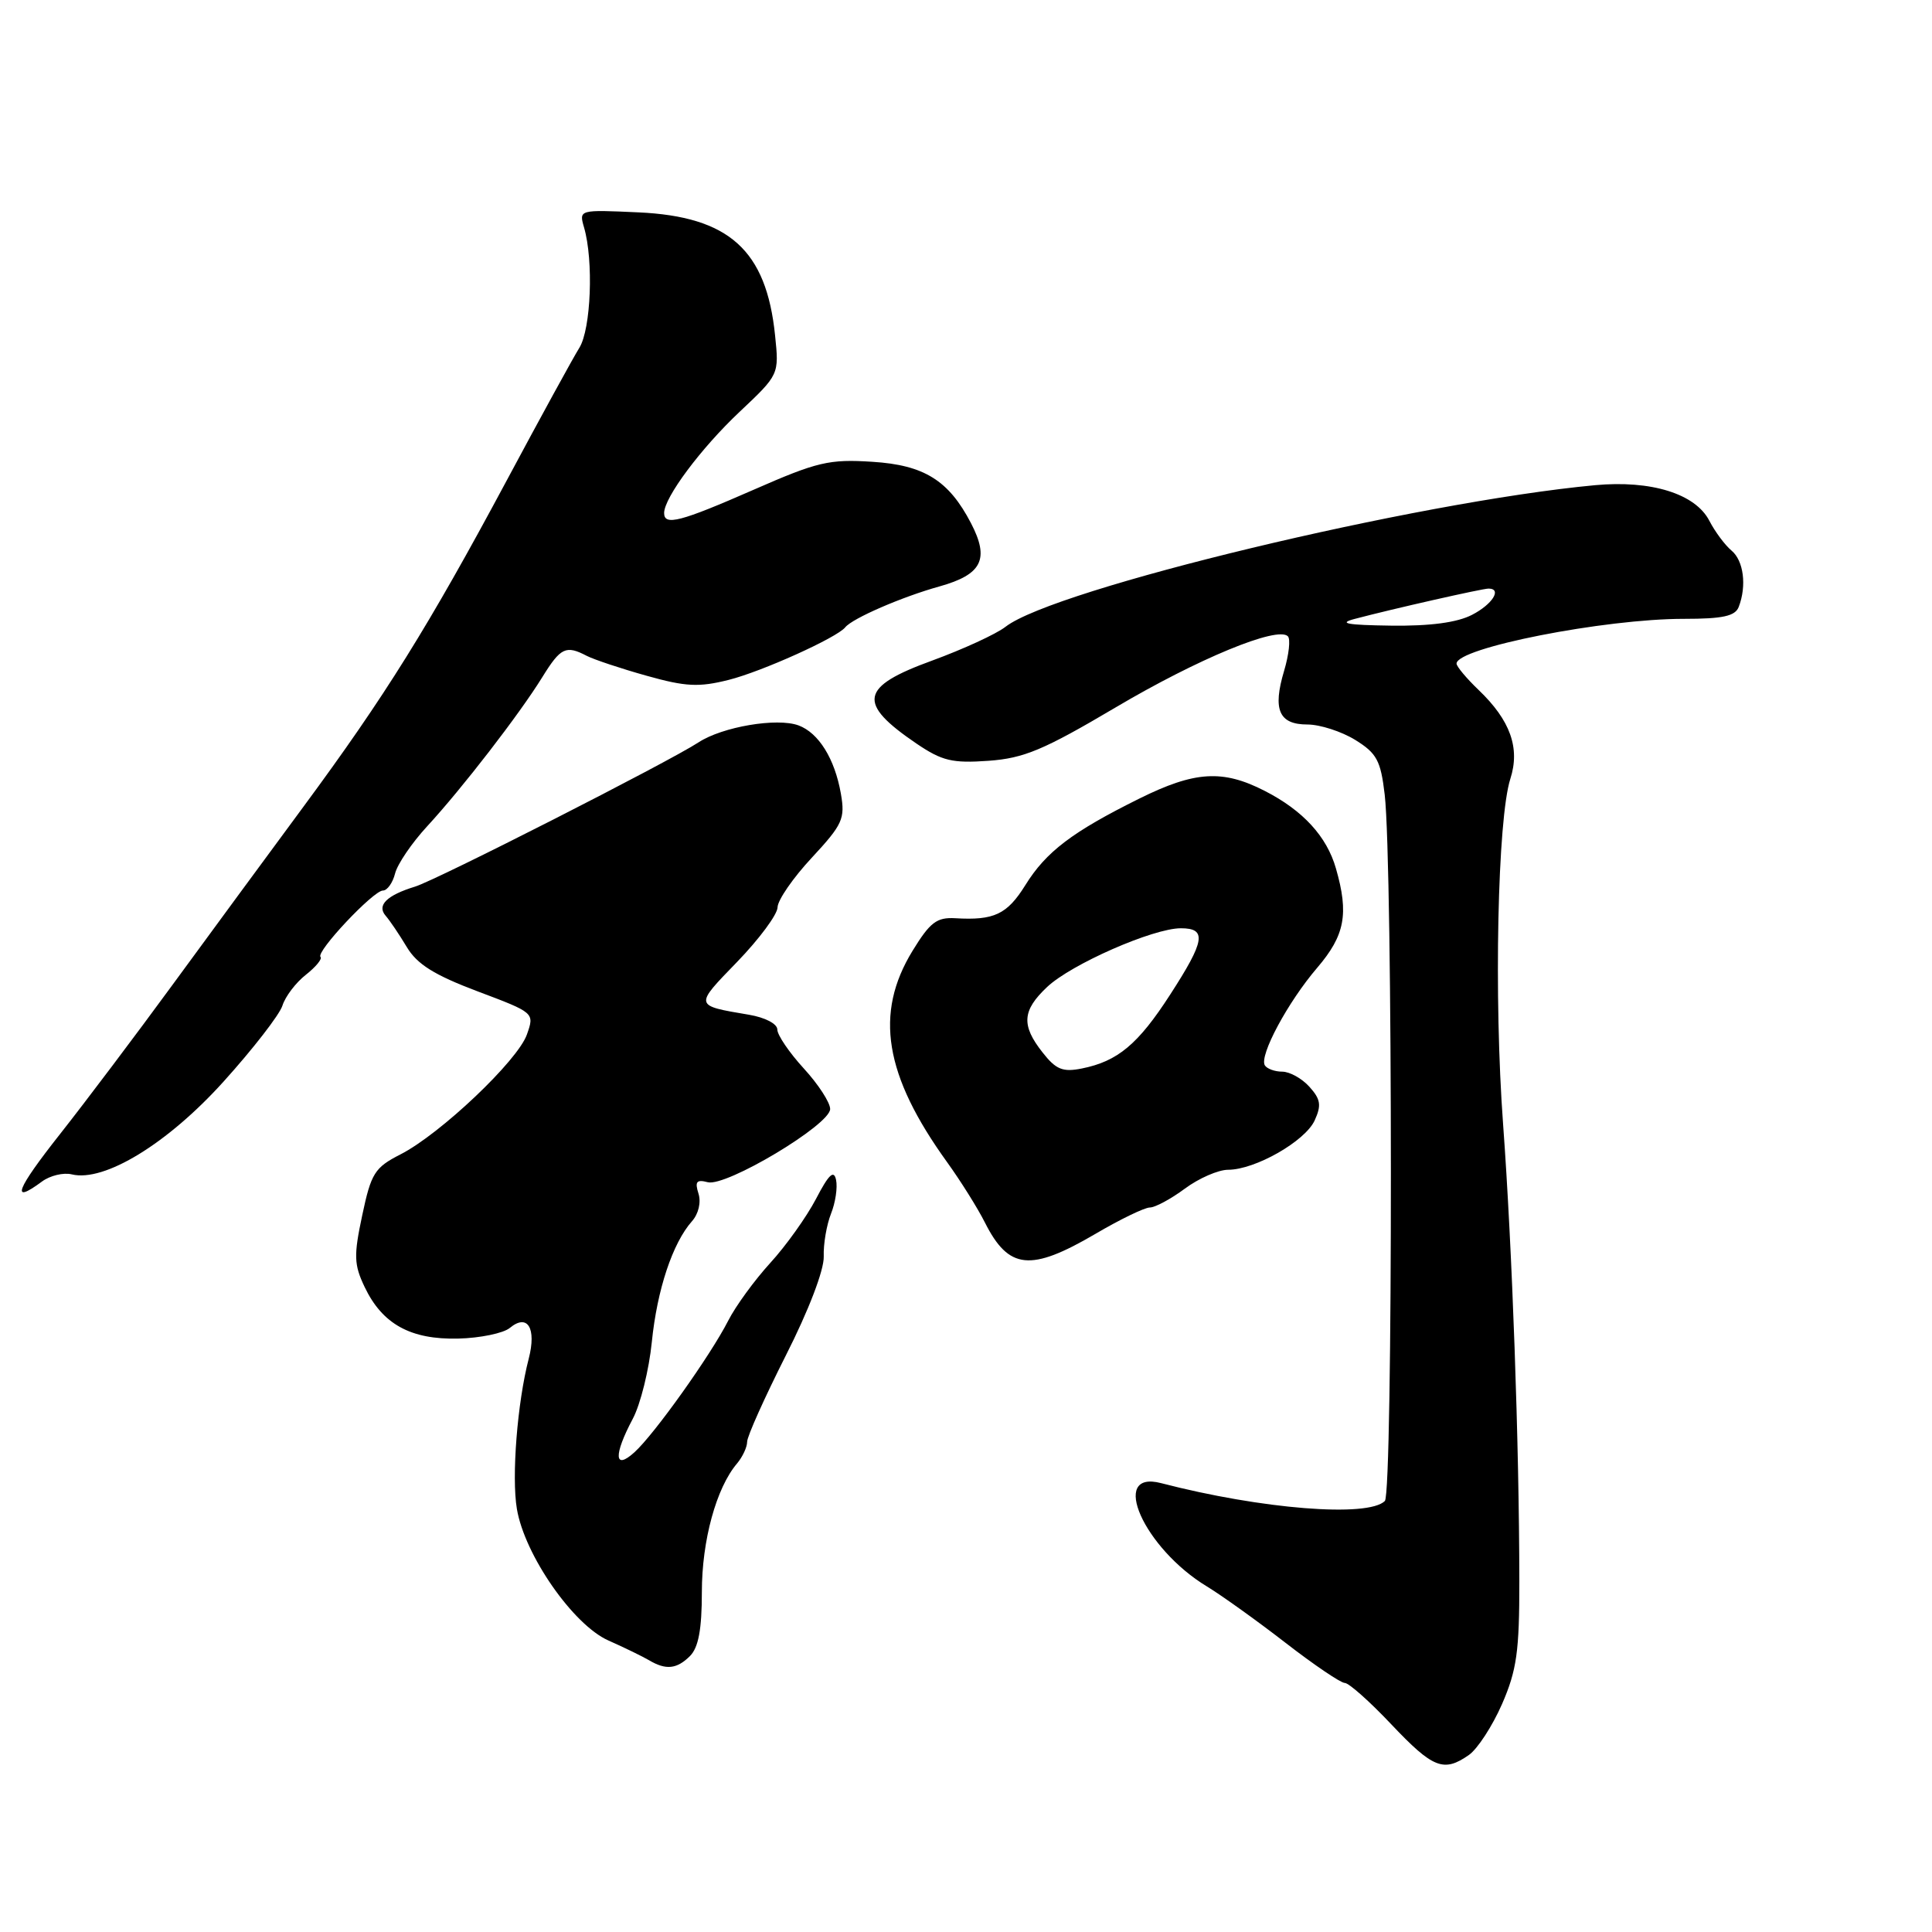<?xml version="1.0" encoding="UTF-8" standalone="no"?>
<!DOCTYPE svg PUBLIC "-//W3C//DTD SVG 1.1//EN" "http://www.w3.org/Graphics/SVG/1.1/DTD/svg11.dtd" >
<svg xmlns="http://www.w3.org/2000/svg" xmlns:xlink="http://www.w3.org/1999/xlink" version="1.1" viewBox="0 0 256 256">
 <g >
 <path fill="currentColor"
d=" M 194.64 232.54 C 195.78 231.74 197.76 228.70 199.03 225.79 C 200.98 221.31 201.33 218.81 201.32 209.50 C 201.30 191.31 200.38 165.44 199.17 149.00 C 197.93 132.22 198.43 108.51 200.13 103.19 C 201.44 99.12 200.13 95.45 195.93 91.43 C 194.32 89.89 193.00 88.31 193.00 87.93 C 193.00 85.85 212.59 81.99 223.14 82.00 C 228.28 82.00 229.92 81.64 230.39 80.42 C 231.47 77.61 231.04 74.28 229.43 72.95 C 228.57 72.23 227.25 70.46 226.50 69.01 C 224.65 65.42 218.79 63.60 211.35 64.29 C 187.75 66.49 139.72 78.02 133.24 83.05 C 132.00 84.02 127.61 86.03 123.49 87.54 C 113.92 91.02 113.53 93.16 121.47 98.55 C 124.84 100.83 126.20 101.15 130.98 100.81 C 135.69 100.47 138.30 99.37 147.82 93.74 C 158.72 87.29 169.27 82.93 170.65 84.31 C 171.02 84.68 170.79 86.74 170.15 88.89 C 168.61 94.04 169.46 96.00 173.24 96.00 C 174.90 96.00 177.75 96.92 179.57 98.04 C 182.43 99.81 182.95 100.77 183.48 105.29 C 184.56 114.55 184.58 197.81 183.50 198.89 C 181.27 201.10 167.17 199.98 153.84 196.52 C 146.92 194.72 151.56 205.16 159.95 210.23 C 161.90 211.42 166.58 214.77 170.35 217.69 C 174.12 220.61 177.65 223.00 178.19 223.00 C 178.73 223.00 181.51 225.47 184.37 228.50 C 189.88 234.32 191.30 234.88 194.64 232.54 Z  M 91.43 219.43 C 92.55 218.30 93.00 215.90 93.00 210.95 C 93.00 204.13 94.91 197.15 97.66 193.92 C 98.39 193.05 99.00 191.76 99.00 191.04 C 99.00 190.33 101.31 185.19 104.12 179.62 C 107.17 173.61 109.20 168.28 109.15 166.50 C 109.09 164.85 109.53 162.30 110.11 160.83 C 110.70 159.36 111.00 157.34 110.78 156.33 C 110.49 154.97 109.81 155.62 108.13 158.85 C 106.88 161.24 104.15 165.07 102.06 167.35 C 99.98 169.63 97.47 173.07 96.49 175.00 C 94.17 179.56 86.70 190.06 84.06 192.44 C 81.38 194.87 81.28 192.83 83.85 187.99 C 84.87 186.07 86.00 181.50 86.37 177.82 C 87.07 170.89 89.12 164.72 91.69 161.82 C 92.56 160.84 92.92 159.31 92.55 158.15 C 92.05 156.57 92.30 156.26 93.78 156.65 C 96.21 157.29 110.00 149.04 110.00 146.95 C 110.00 146.09 108.43 143.67 106.50 141.57 C 104.58 139.47 103.00 137.15 103.00 136.42 C 103.00 135.66 101.38 134.82 99.25 134.46 C 91.94 133.22 91.97 133.34 97.67 127.46 C 100.60 124.43 103.01 121.18 103.03 120.23 C 103.04 119.28 105.08 116.32 107.56 113.66 C 111.66 109.24 112.00 108.49 111.42 105.16 C 110.61 100.54 108.48 97.11 105.81 96.12 C 102.96 95.07 95.72 96.30 92.57 98.36 C 88.62 100.95 57.85 116.61 55.00 117.48 C 51.25 118.63 49.90 119.96 51.10 121.34 C 51.66 121.98 52.92 123.85 53.91 125.50 C 55.27 127.77 57.54 129.19 63.26 131.35 C 70.83 134.20 70.83 134.20 69.82 137.07 C 68.62 140.53 58.34 150.27 53.07 152.96 C 49.64 154.71 49.18 155.45 48.00 161.02 C 46.86 166.37 46.90 167.56 48.31 170.52 C 50.66 175.46 54.41 177.52 60.71 177.37 C 63.62 177.30 66.70 176.66 67.55 175.96 C 69.90 174.01 71.11 175.97 70.06 180.03 C 68.55 185.82 67.77 195.69 68.49 199.94 C 69.52 206.06 75.95 215.30 80.61 217.37 C 82.75 218.32 85.17 219.50 86.00 219.99 C 88.24 221.32 89.68 221.17 91.43 219.43 Z  M 145.14 163.50 C 148.42 161.57 151.67 160.00 152.36 160.00 C 153.05 160.00 155.14 158.88 157.00 157.50 C 158.86 156.12 161.44 155.00 162.73 155.00 C 166.31 155.00 172.94 151.22 174.20 148.46 C 175.12 146.45 174.99 145.65 173.50 144.00 C 172.51 142.90 170.89 142.00 169.90 142.00 C 168.92 142.00 167.89 141.62 167.60 141.17 C 166.82 139.90 170.64 132.78 174.54 128.23 C 178.21 123.94 178.75 121.09 177.02 115.08 C 175.81 110.83 172.65 107.39 167.59 104.80 C 162.01 101.94 158.32 102.17 150.96 105.82 C 142.07 110.23 138.61 112.86 135.86 117.29 C 133.45 121.16 131.72 121.98 126.58 121.67 C 124.12 121.53 123.24 122.20 120.91 126.00 C 115.84 134.29 117.18 142.47 125.50 154.00 C 127.28 156.47 129.54 160.07 130.51 162.00 C 133.66 168.24 136.55 168.53 145.14 163.50 Z  M 5.56 156.56 C 6.63 155.77 8.41 155.34 9.51 155.61 C 13.82 156.66 22.20 151.54 29.61 143.33 C 33.52 139.00 37.03 134.47 37.42 133.26 C 37.80 132.04 39.20 130.20 40.53 129.16 C 41.85 128.12 42.72 127.06 42.47 126.80 C 41.81 126.14 49.47 118.00 50.74 118.00 C 51.31 118.00 52.04 116.98 52.35 115.74 C 52.66 114.50 54.57 111.69 56.60 109.49 C 61.23 104.47 68.82 94.64 71.85 89.74 C 74.30 85.78 74.98 85.46 77.76 86.91 C 78.72 87.40 82.28 88.59 85.68 89.54 C 90.87 91.00 92.61 91.08 96.55 90.09 C 100.94 88.99 110.89 84.50 112.00 83.12 C 112.96 81.93 119.53 79.08 124.50 77.70 C 130.13 76.12 131.14 74.09 128.66 69.32 C 125.71 63.65 122.45 61.62 115.59 61.19 C 109.87 60.82 108.30 61.19 99.87 64.89 C 90.15 69.15 88.00 69.71 88.00 67.98 C 88.00 65.93 92.89 59.38 98.00 54.57 C 103.24 49.63 103.24 49.63 102.70 44.43 C 101.54 33.13 96.60 28.69 84.60 28.14 C 76.71 27.78 76.71 27.78 77.39 30.14 C 78.67 34.54 78.31 43.59 76.77 46.08 C 75.94 47.41 71.61 55.32 67.15 63.65 C 56.76 83.04 50.99 92.29 40.21 106.89 C 35.42 113.38 27.58 124.04 22.79 130.59 C 18.00 137.14 11.33 145.99 7.97 150.25 C 2.12 157.66 1.35 159.68 5.56 156.56 Z  M 179.50 82.01 C 184.56 80.67 196.46 77.98 197.25 77.99 C 199.06 78.01 197.75 80.08 195.05 81.47 C 193.08 82.49 189.51 82.97 184.30 82.90 C 178.48 82.82 177.26 82.60 179.50 82.01 Z  M 138.15 139.46 C 135.30 135.85 135.44 133.90 138.75 130.78 C 141.95 127.76 152.79 123.00 156.47 123.00 C 159.94 123.00 159.68 124.64 155.06 131.78 C 150.81 138.37 148.10 140.63 143.35 141.58 C 140.82 142.09 139.92 141.72 138.15 139.46 Z "/>
</g>
</svg>